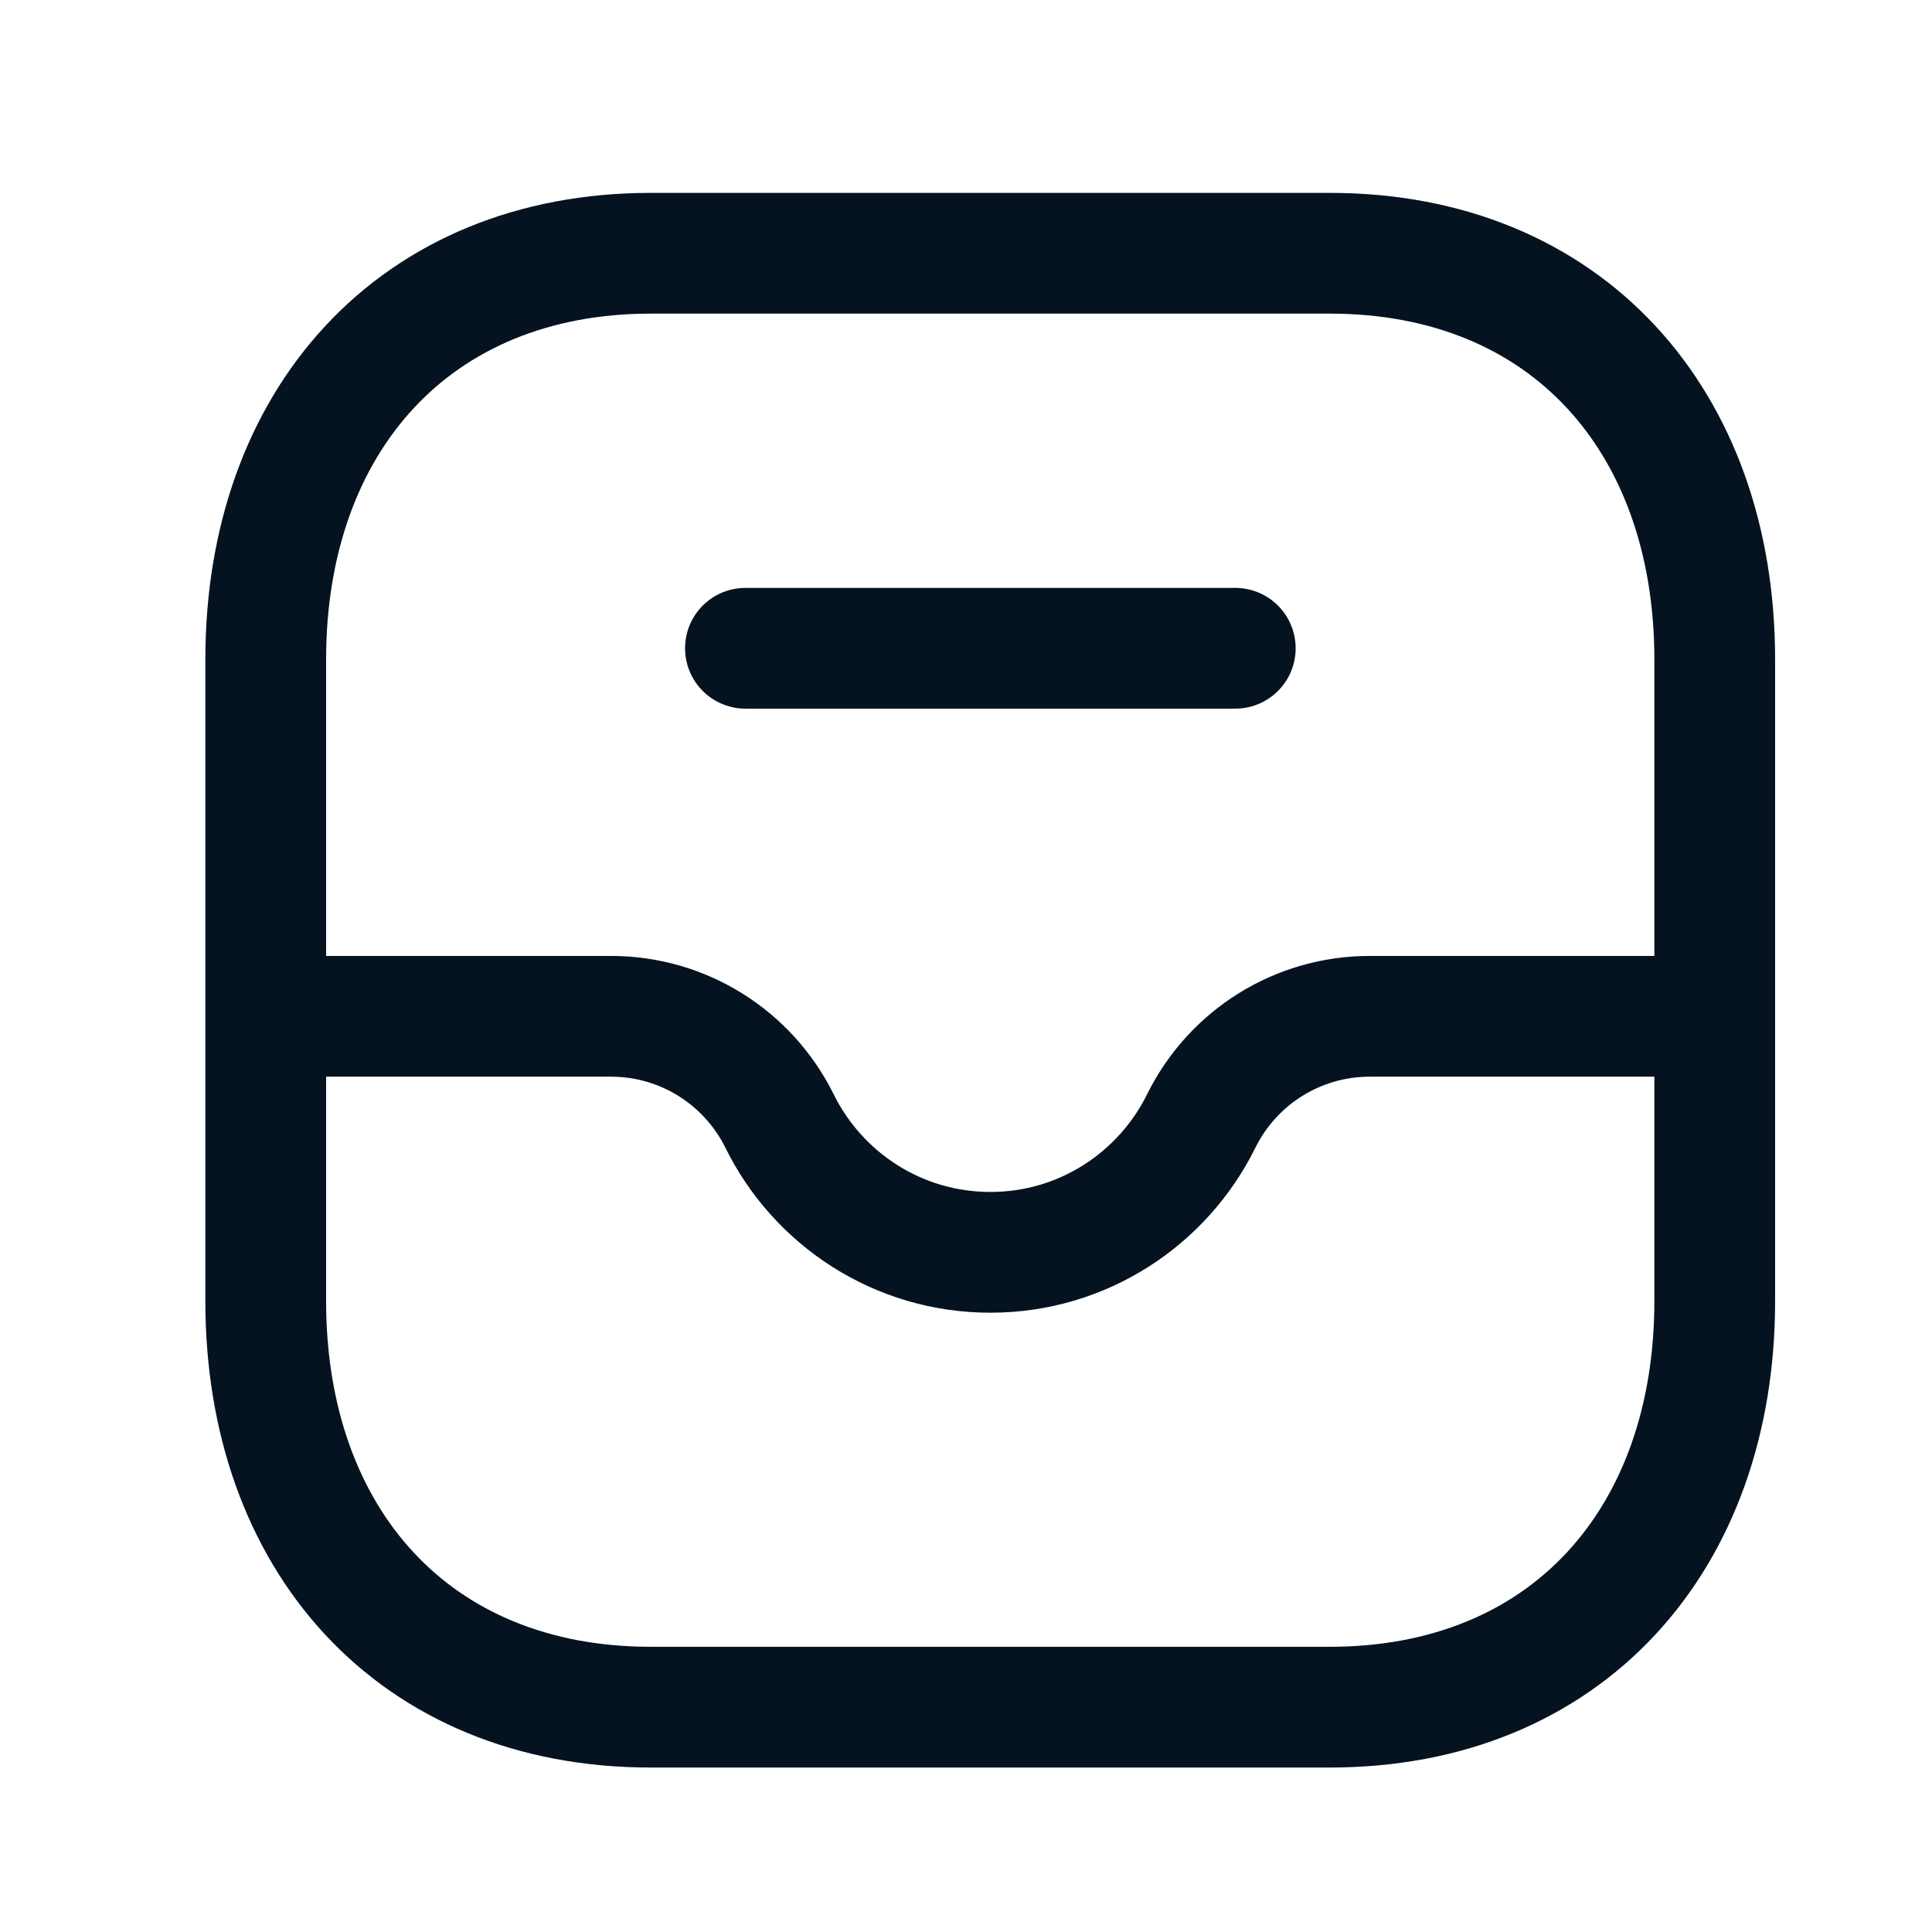 <svg width="24" height="24" viewBox="0 0 24 24" fill="none" xmlns="http://www.w3.org/2000/svg">
<path d="M8.084 3.146H16.519C19.467 3.146 21.301 5.235 21.301 8.19V16.164C21.301 19.119 19.467 21.207 16.518 21.207H8.084C5.136 21.207 3.301 19.119 3.301 16.164V8.19C3.301 5.235 5.145 3.146 8.084 3.146Z" stroke="#051320" stroke-width="1.5" stroke-linecap="round" stroke-linejoin="round"/>
<path d="M9.26 8.053H15.345" stroke="#051320" stroke-width="1.5" stroke-linecap="round" stroke-linejoin="round"/>
<path d="M21.297 12.625H17.013C16.126 12.625 15.316 13.129 14.922 13.926C14.444 14.893 13.451 15.557 12.303 15.557C11.155 15.557 10.161 14.893 9.684 13.926C9.289 13.129 8.48 12.625 7.593 12.625H3.312" stroke="#051320" stroke-width="1.5" stroke-linecap="round" stroke-linejoin="round"/>
</svg>
